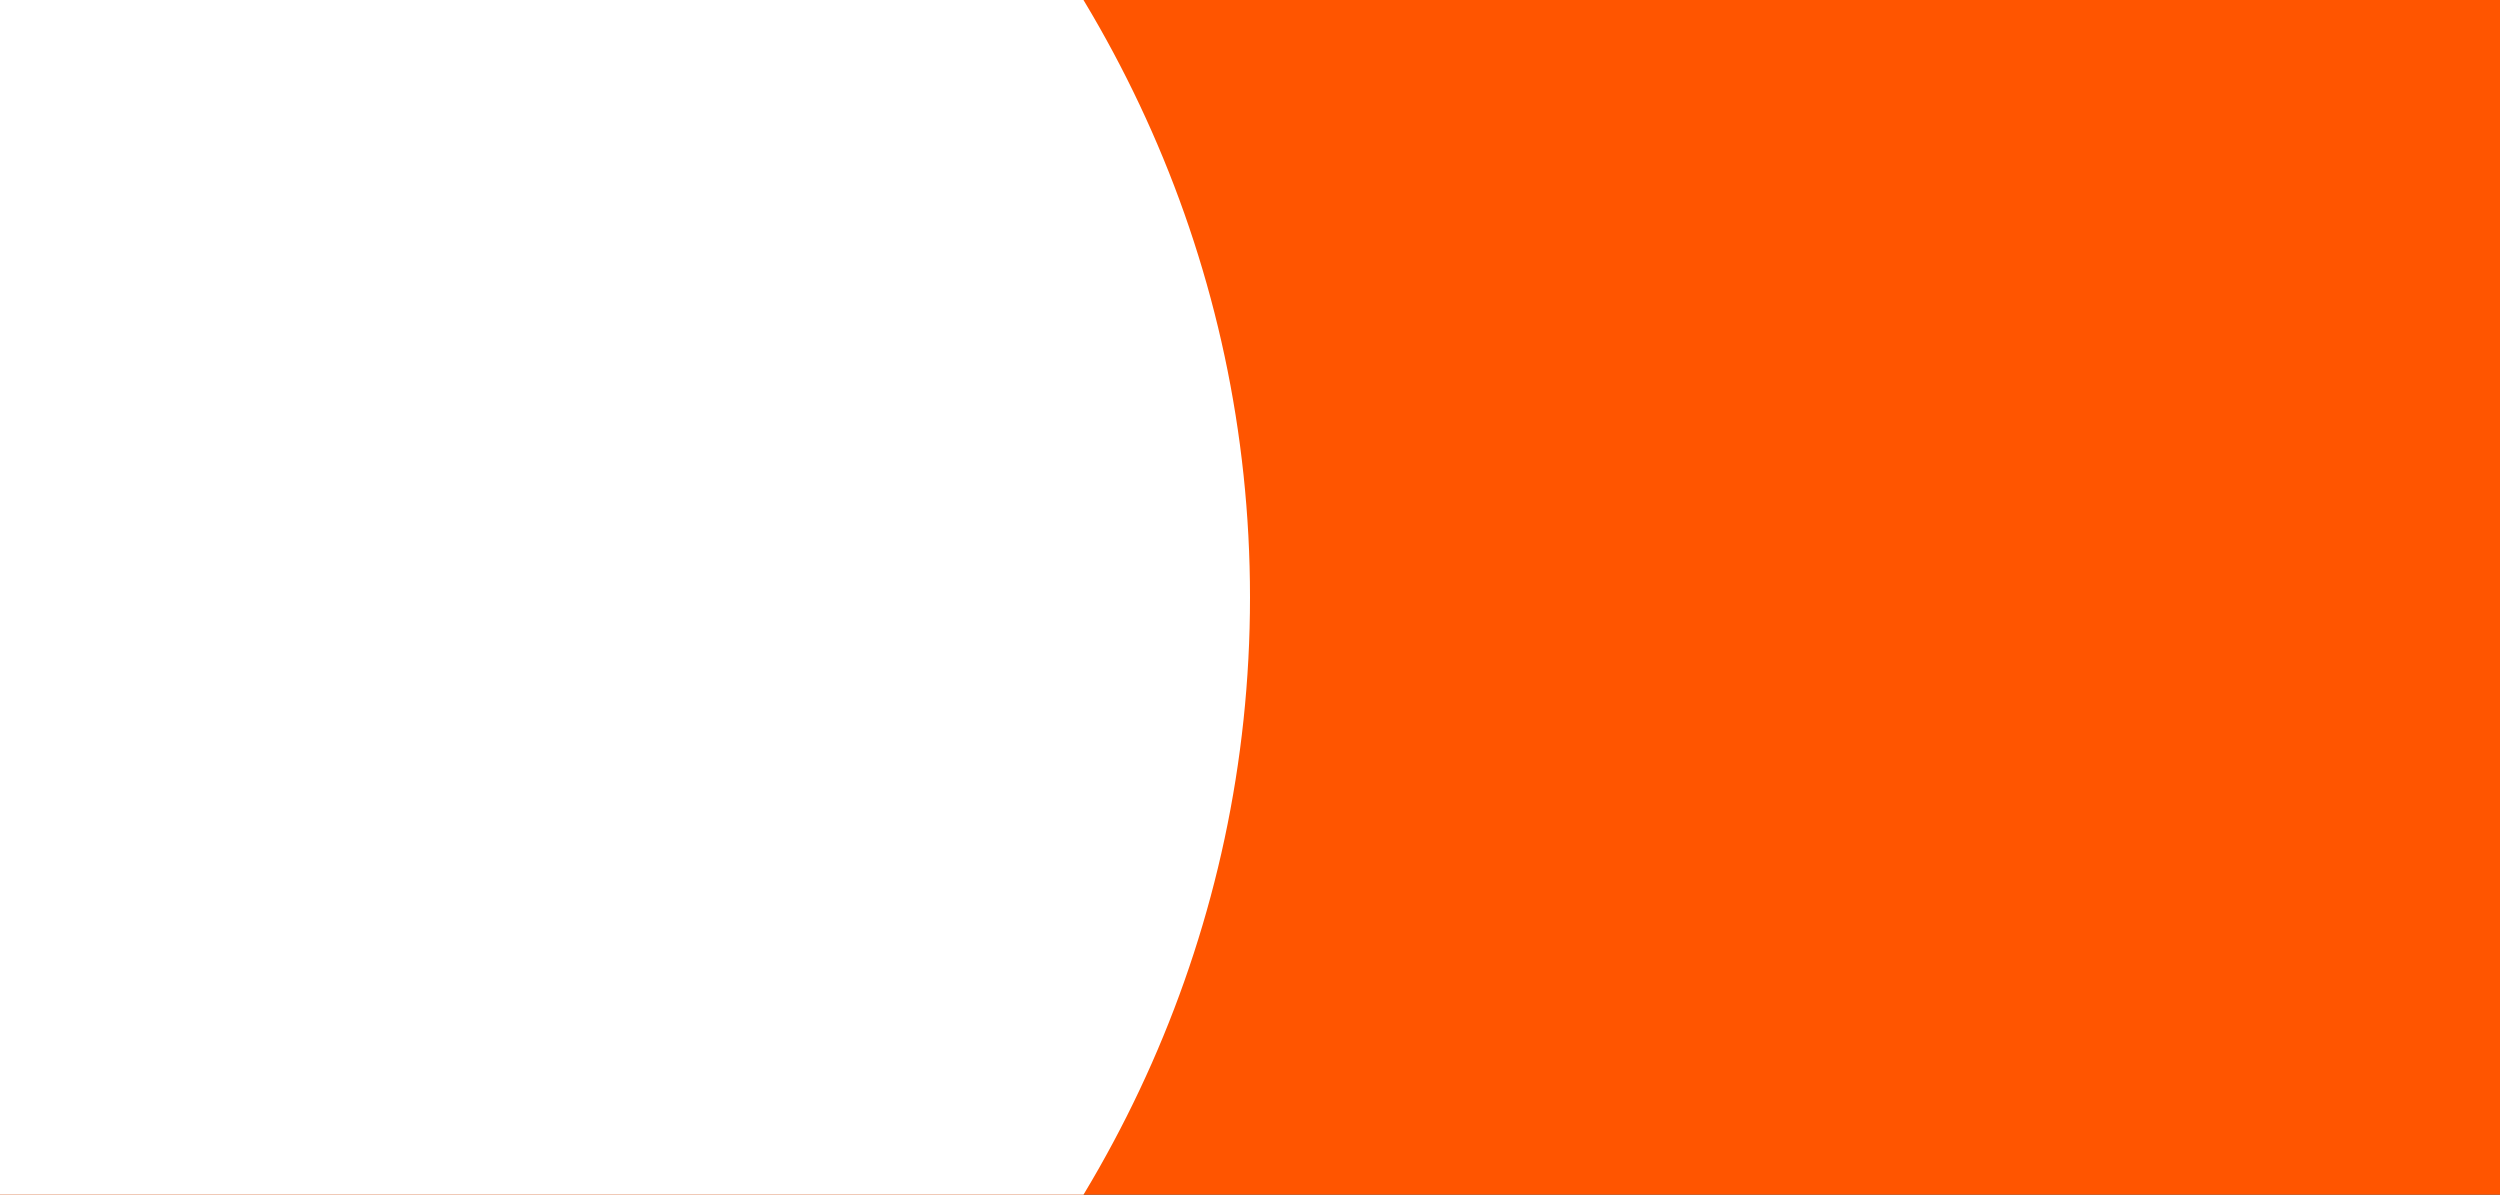 <svg width="2260" height="1080" viewBox="0 0 2260 1080" fill="none" xmlns="http://www.w3.org/2000/svg">
<rect x="0" y="0" width="2260" height="1080" fill="#333333" stroke="none"/>
<g clip-path="url(#clip0_1969_7285)">
<rect width="2260" height="1080" fill="#FF5500"/>
<path d="M1130 540.001C1130 -57.656 624.051 -542.118 -0 -542.118L-0 1622.12C624.102 1622.12 1130 1137.66 1130 540.001Z" fill="white"/>
</g>
<defs>
<clipPath id="clip0_1969_7285">
<rect width="2260" height="1080" fill="white"/>
</clipPath>
</defs>
</svg>
